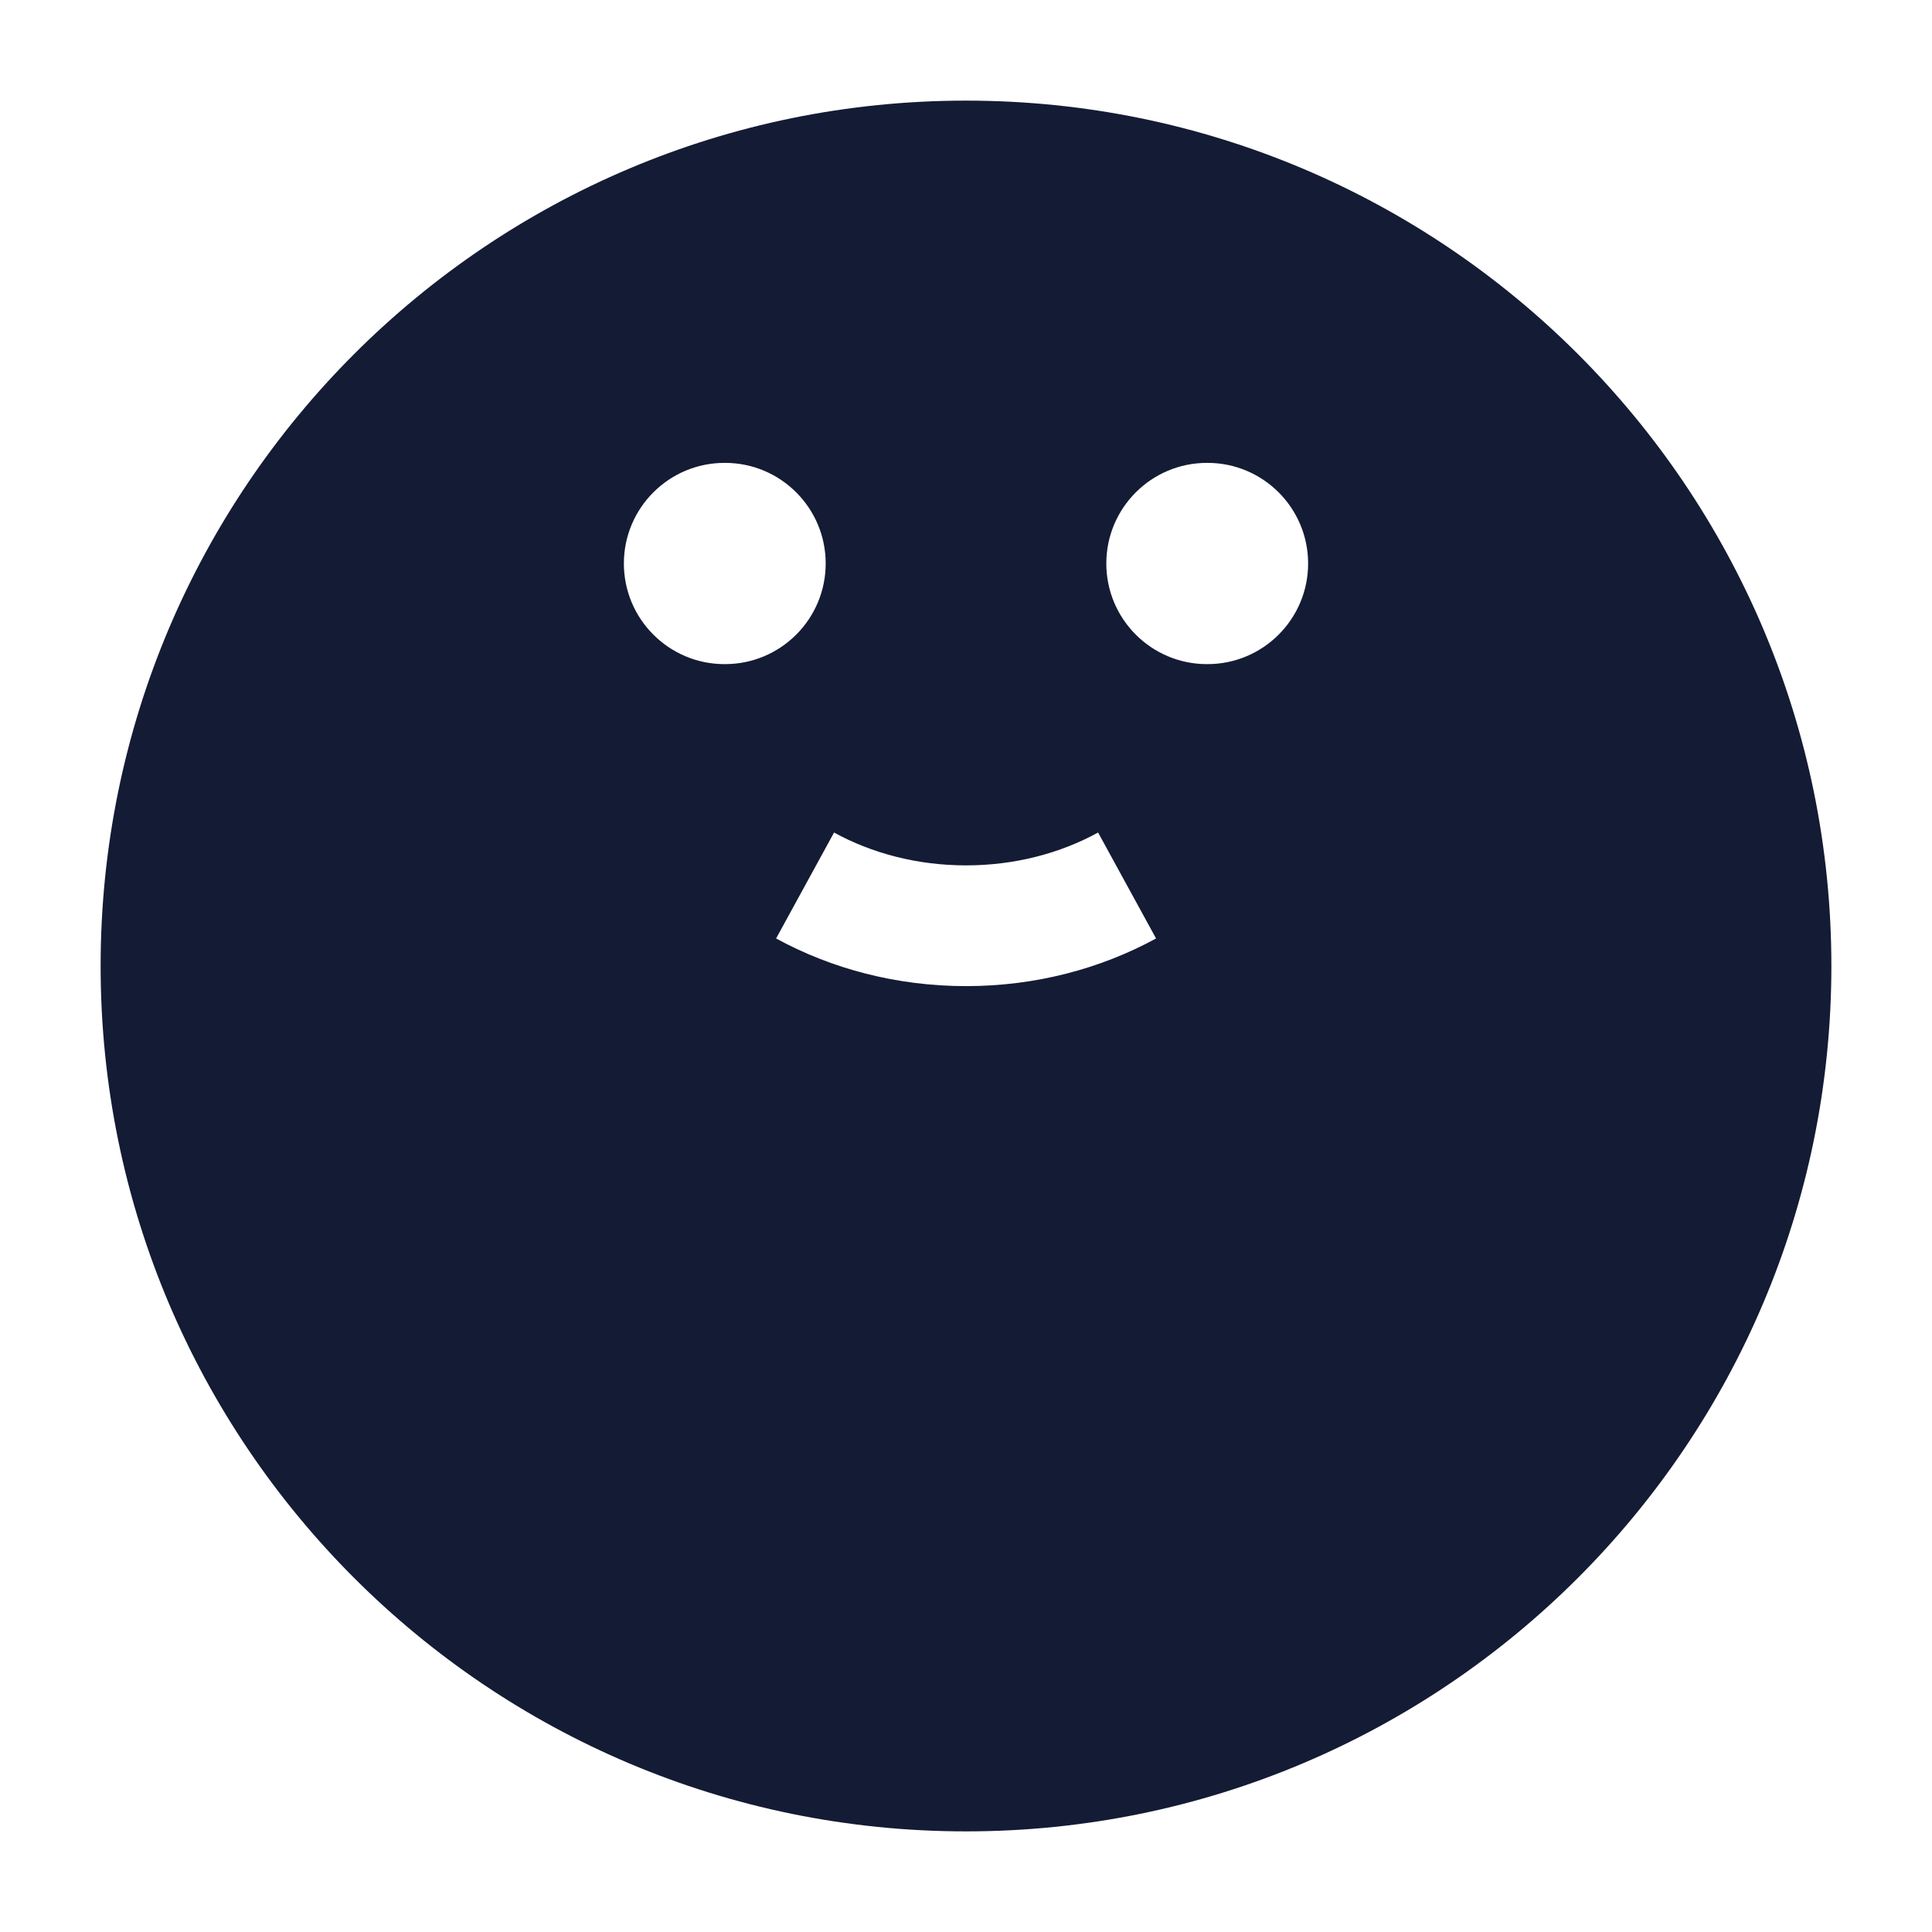 <svg width="24" height="24" viewBox="0 0 24 24" fill="none" xmlns="http://www.w3.org/2000/svg">
<path fill-rule="evenodd" clip-rule="evenodd" d="M1.25 12C1.25 6.063 6.063 1.25 12 1.25C17.937 1.25 22.75 6.063 22.75 12C22.75 17.937 17.937 22.75 12 22.75C6.063 22.75 1.25 17.937 1.25 12ZM10.361 10.342C10.828 10.598 11.39 10.75 12.001 10.75C12.611 10.75 13.173 10.598 13.641 10.342L14.361 11.658C13.67 12.035 12.861 12.25 12.001 12.25C11.141 12.25 10.331 12.035 9.641 11.658L10.361 10.342ZM9 5.75C8.31 5.75 7.75 6.31 7.75 7C7.75 7.69 8.31 8.25 9 8.25H9.007C9.697 8.25 10.257 7.69 10.257 7C10.257 6.31 9.697 5.75 9.007 5.75H9ZM14.993 5.75C14.303 5.75 13.743 6.31 13.743 7C13.743 7.69 14.303 8.25 14.993 8.25H15C15.69 8.25 16.25 7.69 16.25 7C16.25 6.31 15.69 5.75 15 5.75H14.993Z" fill="#141B34"/>
</svg>
